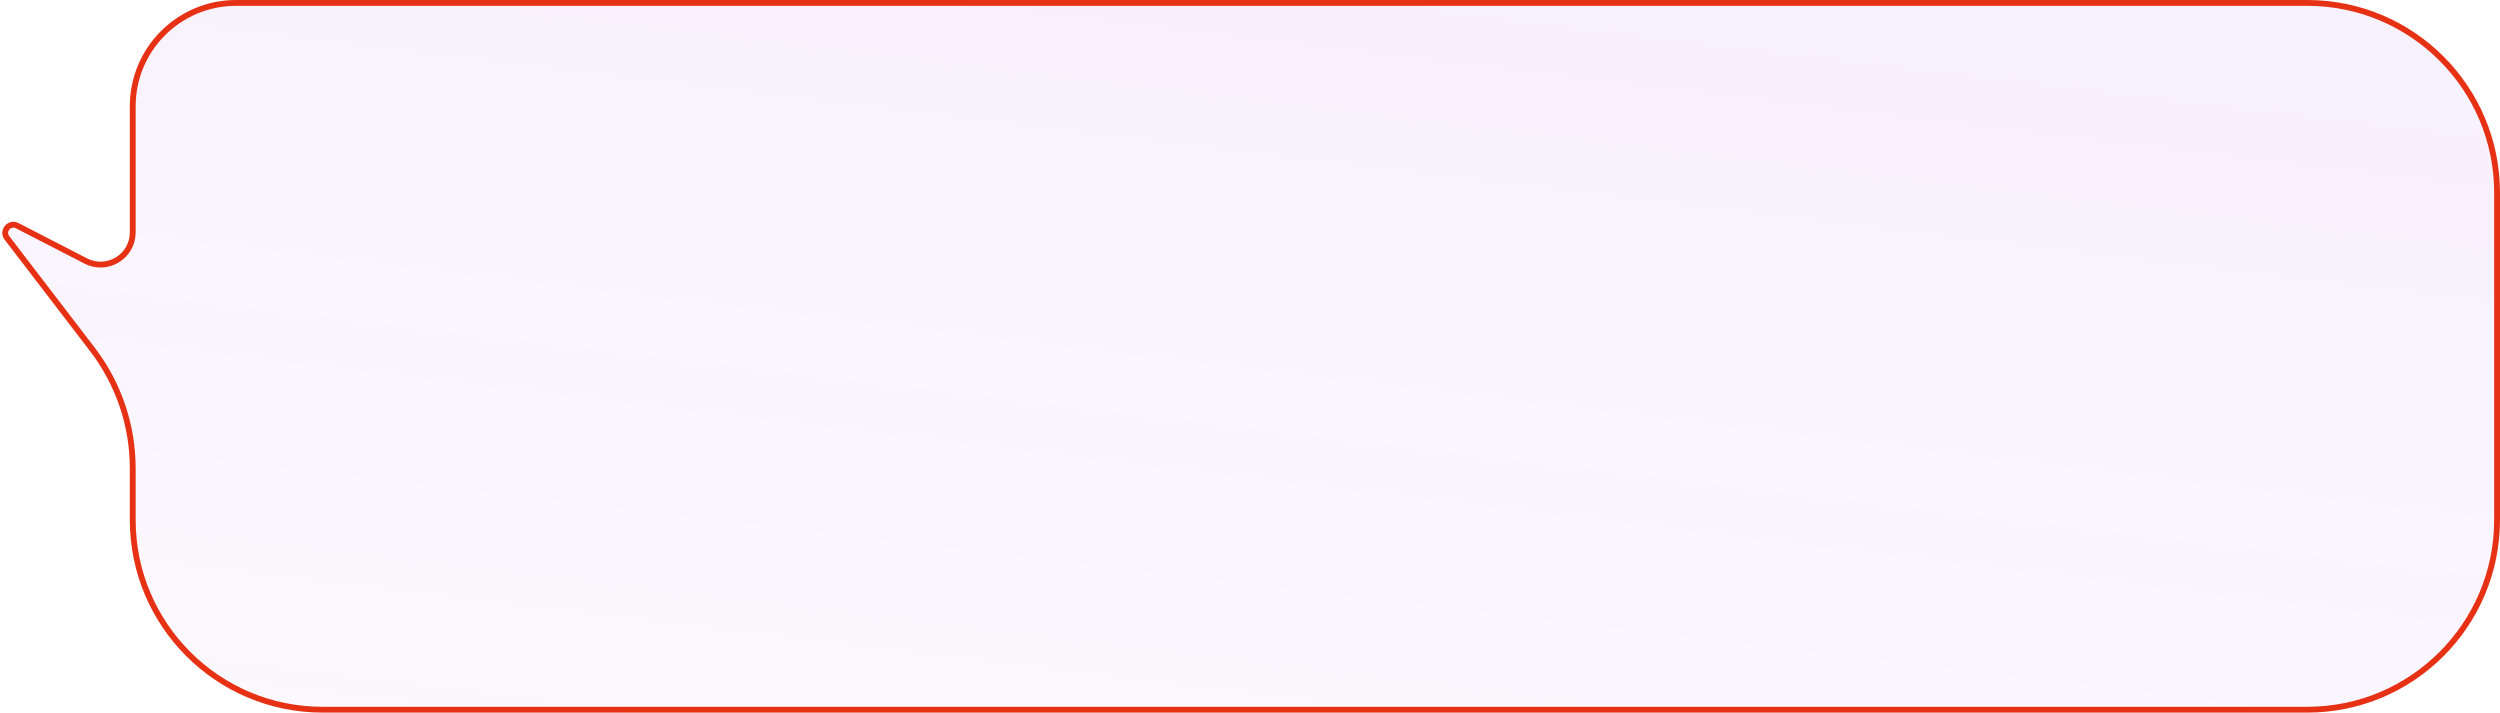 <svg width="428" height="122" viewBox="0 0 428 122" fill="none" xmlns="http://www.w3.org/2000/svg">
<path d="M427.5 33C427.5 15.051 412.949 0.5 395 0.5H40.41C30.643 0.5 22.725 8.418 22.725 18.185V39.785C22.725 43.91 18.36 46.572 14.692 44.685L2.939 38.634C1.628 37.959 0.301 39.51 1.168 40.7C1.169 40.702 1.17 40.703 1.171 40.704L15.816 59.814C20.297 65.661 22.725 72.823 22.725 80.19V89C22.725 106.949 37.276 121.5 55.225 121.5H395C412.949 121.5 427.5 106.949 427.5 89V33Z" fill="url(#paint0_linear_857_3765)" fill-opacity="0.35" stroke="#E63114"/>
<defs>
<linearGradient id="paint0_linear_857_3765" x1="-178.482" y1="230.532" x2="-144.841" y2="-48.841" gradientUnits="userSpaceOnUse">
<stop stop-color="#8126C8" stop-opacity="0"/>
<stop offset="1" stop-color="#8A14E6" stop-opacity="0.17"/>
</linearGradient>
</defs>
</svg>
